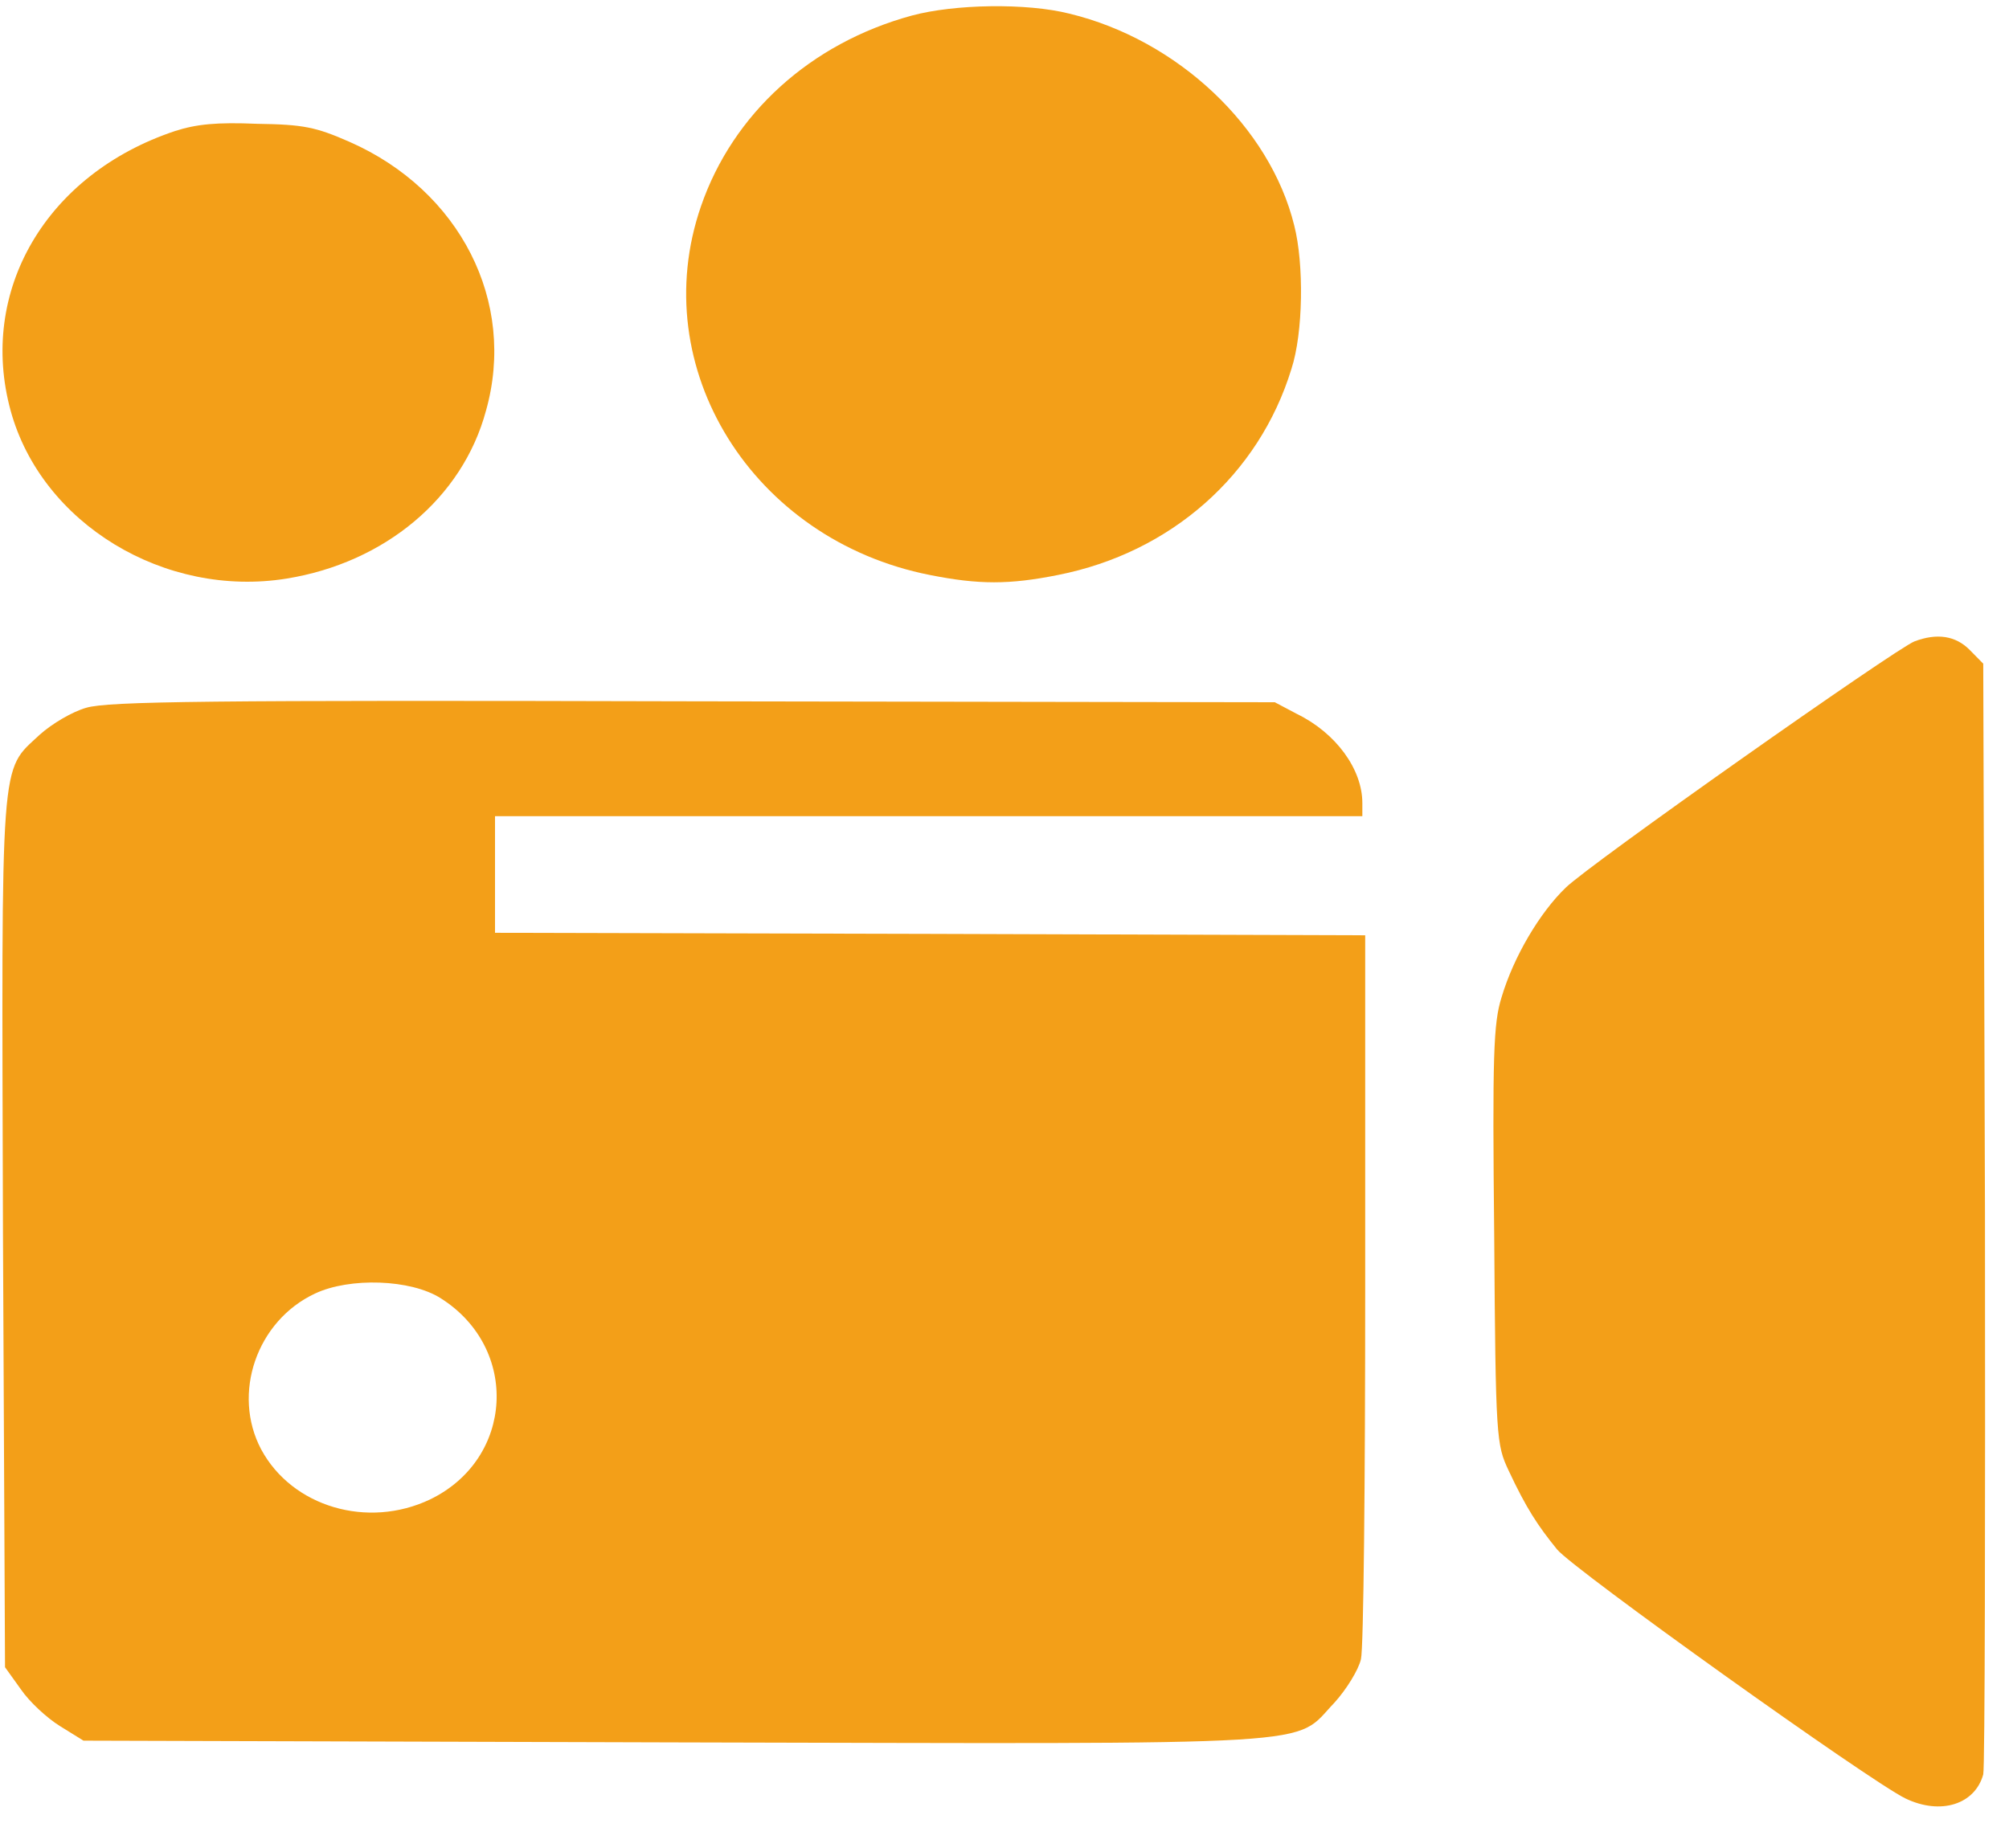 <?xml version="1.0" encoding="UTF-8"?>
<svg xmlns="http://www.w3.org/2000/svg" xmlns:xlink="http://www.w3.org/1999/xlink" width="50pt" height="46pt" viewBox="0 0 50 46" version="1.1">
<g id="surface1">
<path style=" stroke:none;fill-rule:nonzero;fill:rgb(95.294%,62.353%,9.412%);fill-opacity:1;" d="M 22.695 0.387 C 20.172 1.074 18.238 2.832 17.445 5.137 C 16.059 9.156 18.727 13.441 23.141 14.312 C 24.359 14.555 25.121 14.555 26.332 14.312 C 29.137 13.758 31.332 11.824 32.141 9.184 C 32.434 8.289 32.457 6.574 32.211 5.613 C 31.609 3.164 29.312 0.992 26.617 0.34 C 25.547 0.07 23.754 0.102 22.695 0.387 Z M 22.695 0.387 "/>
<path style=" stroke:none;fill-rule:nonzero;fill:rgb(95.294%,62.353%,9.412%);fill-opacity:1;" d="M 4.355 3.262 C 1.145 4.332 -0.551 7.246 0.266 10.227 C 1.039 13.035 4.098 14.891 7.133 14.402 C 9.57 14.008 11.508 12.402 12.094 10.227 C 12.863 7.512 11.449 4.742 8.699 3.531 C 7.863 3.164 7.555 3.098 6.402 3.082 C 5.391 3.039 4.891 3.09 4.355 3.262 Z M 4.355 3.262 "/>
<path style=" stroke:none;fill-rule:nonzero;fill:rgb(95.294%,62.353%,9.412%);fill-opacity:1;" d="M 47.648 15.965 C 47.188 16.141 39.535 21.531 38.965 22.098 C 38.324 22.715 37.672 23.812 37.371 24.824 C 37.168 25.469 37.141 26.262 37.188 30.766 C 37.223 35.812 37.242 35.957 37.547 36.605 C 37.988 37.547 38.27 37.973 38.754 38.57 C 39.172 39.074 46.547 44.344 47.422 44.766 C 48.305 45.191 49.156 44.91 49.359 44.168 C 49.402 43.992 49.41 37.703 49.402 30.184 L 49.359 16.52 L 49.016 16.172 C 48.668 15.824 48.207 15.754 47.648 15.965 Z M 47.648 15.965 "/>
<path style=" stroke:none;fill-rule:nonzero;fill:rgb(95.294%,62.353%,9.412%);fill-opacity:1;" d="M 2.148 17.617 C 1.801 17.715 1.297 18.012 0.992 18.285 C -0.008 19.223 0.039 18.629 0.074 30.691 L 0.125 41.5 L 0.52 42.051 C 0.727 42.355 1.164 42.762 1.492 42.965 L 2.078 43.328 L 16.758 43.371 C 33.32 43.41 32.16 43.477 33.211 42.383 C 33.512 42.051 33.812 41.562 33.871 41.301 C 33.938 41.031 33.977 36.887 33.977 32.059 L 33.977 23.281 L 23.16 23.246 L 12.32 23.219 L 12.32 20.316 L 33.906 20.316 L 33.906 19.988 C 33.906 19.148 33.25 18.246 32.281 17.773 L 31.727 17.48 L 17.258 17.457 C 5.129 17.426 2.699 17.457 2.148 17.617 Z M 10.969 32.316 C 12.938 33.559 12.789 36.316 10.703 37.324 C 9.152 38.062 7.273 37.512 6.5 36.078 C 5.766 34.691 6.387 32.879 7.84 32.199 C 8.699 31.793 10.223 31.84 10.969 32.316 Z M 10.969 32.316 "/>
</g>
</svg>
